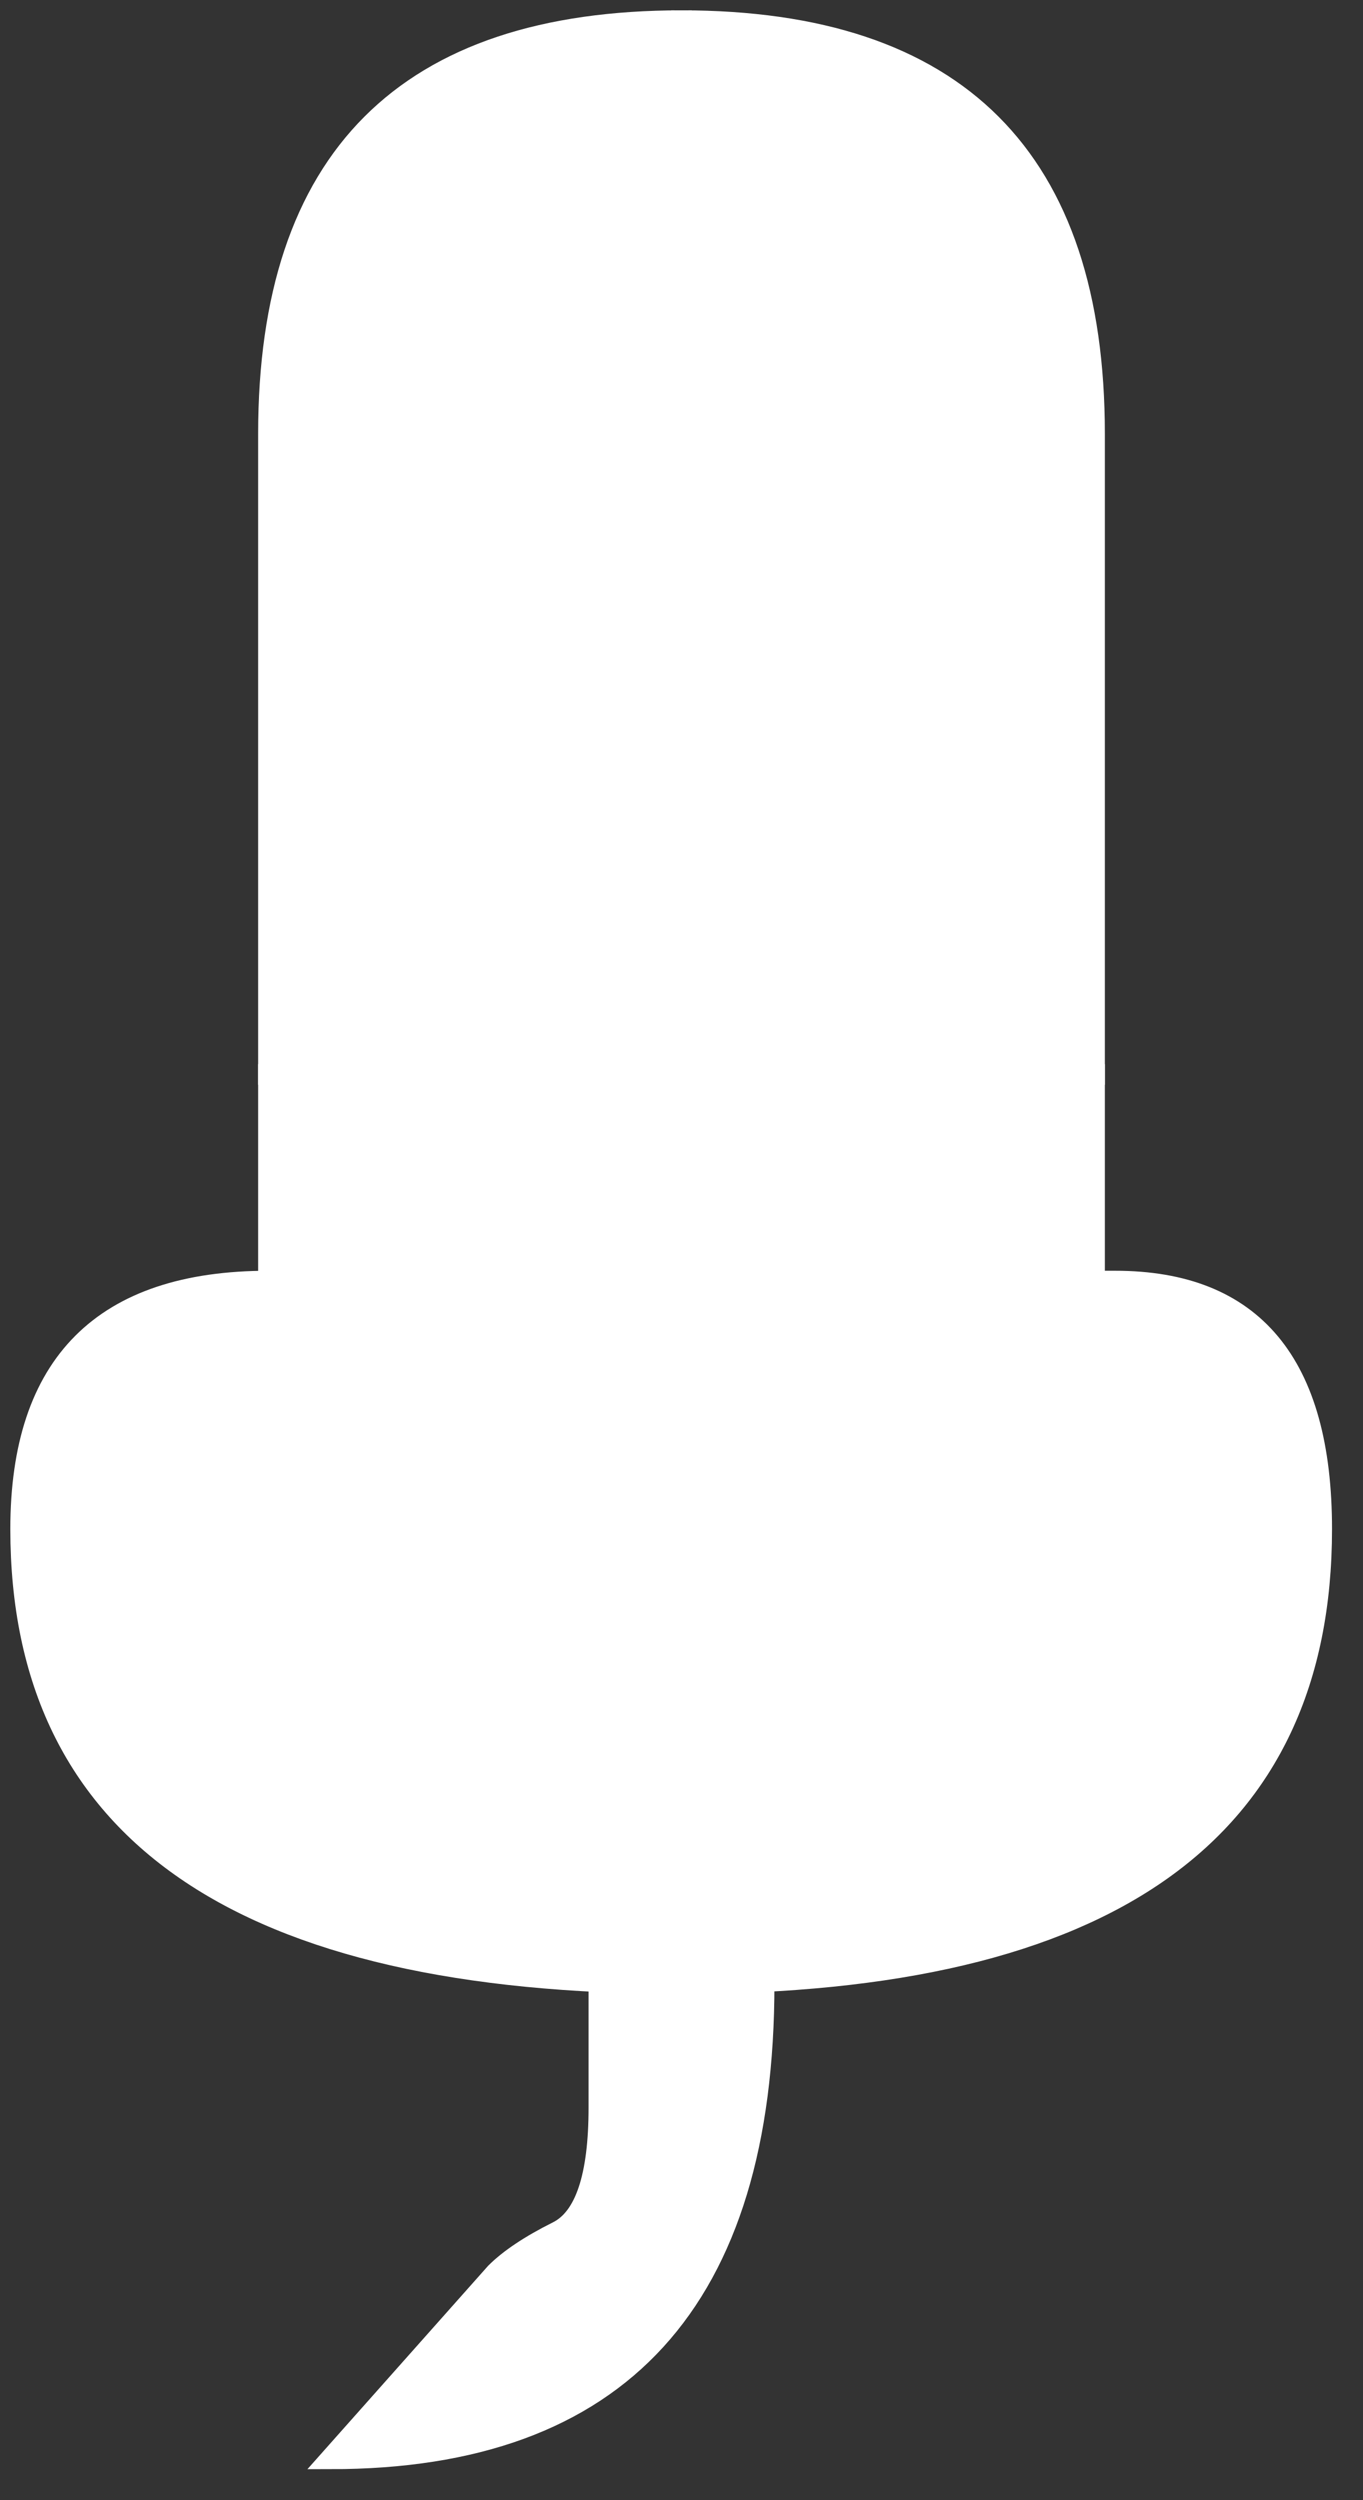 <?xml version="1.0" encoding="UTF-8" standalone="no"?>
<svg
   version="1.0"
   width="66px"
   height="121px"
   preserveAspectRatio="xMidYMid meet"
   id="svg24"
   sodipodi:docname="Acorn.svg"
   inkscape:version="1.4.2 (ebf0e940d0, 2025-05-08)"
   xmlns:inkscape="http://www.inkscape.org/namespaces/inkscape"
   xmlns:sodipodi="http://sodipodi.sourceforge.net/DTD/sodipodi-0.dtd"
   xmlns="http://www.w3.org/2000/svg"
   xmlns:svg="http://www.w3.org/2000/svg">
  <rect width="100%" height="100%" fill="#333333" stroke="none"/>
  <defs
     id="defs24" />
  <sodipodi:namedview
     id="namedview24"
     pagecolor="#222222"
     bordercolor="#000000"
     borderopacity="0.25"
     inkscape:showpageshadow="2"
     inkscape:pageopacity="0.0"
     inkscape:pagecheckerboard="0"
     inkscape:deskcolor="#d1d1d1"
     inkscape:zoom="5.8497016"
     inkscape:cx="130.51948"
     inkscape:cy="22.30883"
     inkscape:window-width="3804"
     inkscape:window-height="2094"
     inkscape:window-x="0"
     inkscape:window-y="0"
     inkscape:window-maximized="1"
     inkscape:current-layer="svg24" />
  <path
     style="fill:#ffffff;stroke:#ffffff"
     d="M13 21 Q13 1 33 1 L33 52 L13 52 Z"
     id="path1" />
  <path
     style="fill:#ffffff;stroke:#ffffff"
     d="M33 1 Q53 1 53 21 L53 52 L33 52 Z"
     id="path2" />
  <path
     style="fill:#ffffff;stroke:#ffffff"
     d="M13 52 L33 52 L33 62 L13 62 Z"
     id="path3" />
  <path
     style="fill:#ffffff;stroke:#ffffff"
     d="M37 96 Q37 119 16 119 L24 110 Q25 109 27 108 Q29 107 29 102 L29 96"
     id="path4" />
  <path
     style="fill:#ffffff;stroke:#ffffff"
     d="M33 52 L33 62 L53 62 L53 52 Z"
     id="path9" />
  <path
     style="fill:#ffffff;stroke:#ffffff"
     d="M13 62 Q1 62 1 74 Q1 96 33 96 Q64 96 64 74 Q64 62 54 62 Z"
     id="path10" />
</svg>
<!--Code Copyright by infanf-->

